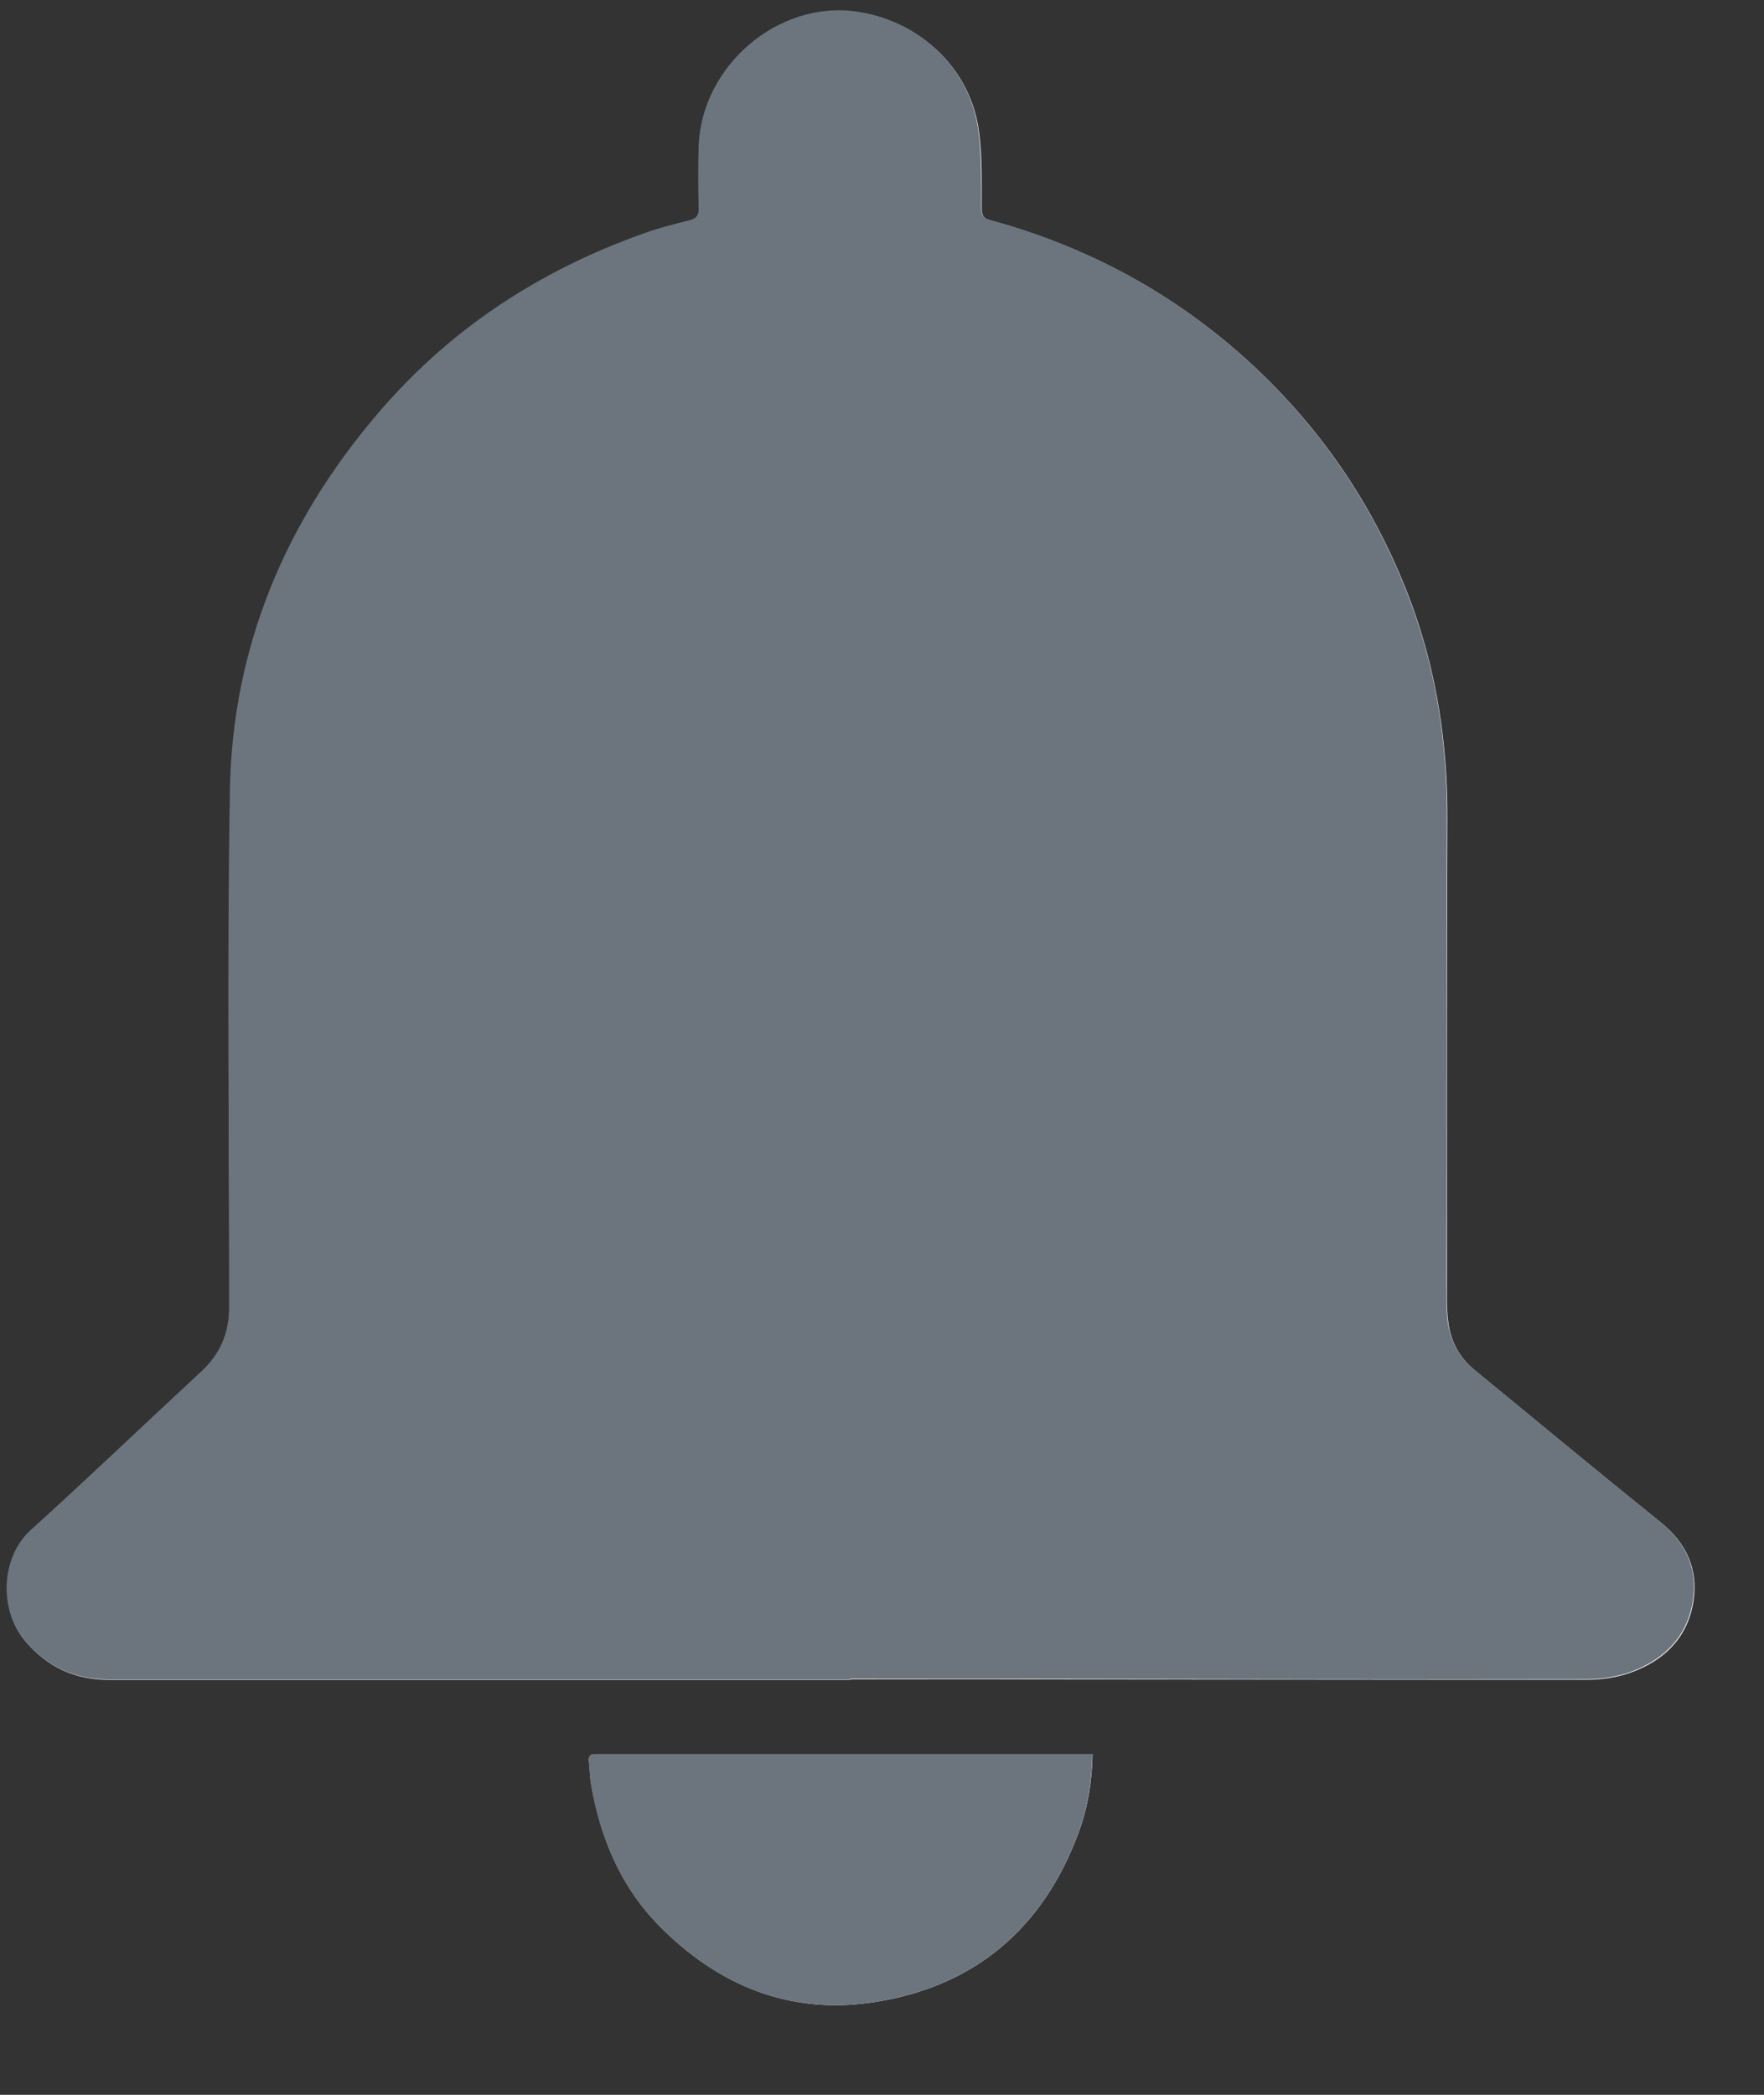 <svg width="16" height="19" viewBox="0 0 16 19" fill="none" xmlns="http://www.w3.org/2000/svg">
<rect x="0" y="0" width="16" height="19" fill="#333333" stroke="none"/>
<g clip-path="url(#clip0_47_398)">
<path d="M7.711 15.232C8.266 15.232 8.82 15.23 9.377 15.232C11.05 15.232 12.723 15.236 14.398 15.235C14.529 15.235 14.666 15.215 14.789 15.171C15.097 15.062 15.312 14.849 15.361 14.517C15.403 14.229 15.295 13.994 15.063 13.808C14.498 13.353 13.939 12.889 13.378 12.429C13.238 12.315 13.157 12.166 13.136 11.99C13.119 11.862 13.124 11.73 13.124 11.6C13.124 10.209 13.122 8.818 13.128 7.428C13.131 6.75 13.032 6.092 12.796 5.458C12.508 4.688 12.074 4.012 11.489 3.434C10.781 2.736 9.945 2.262 8.988 2C8.926 1.983 8.904 1.961 8.904 1.891C8.904 1.659 8.91 1.424 8.88 1.196C8.805 0.618 8.34 0.195 7.783 0.111C7.063 0.003 6.367 0.601 6.341 1.33C6.335 1.519 6.337 1.708 6.341 1.895C6.343 1.961 6.32 1.987 6.259 2.002C6.116 2.038 5.972 2.075 5.832 2.125C4.889 2.462 4.078 2.995 3.426 3.76C2.588 4.745 2.111 5.881 2.09 7.175C2.064 8.737 2.081 10.299 2.082 11.862C2.082 12.094 2.003 12.284 1.832 12.441C1.314 12.921 0.805 13.409 0.283 13.883C0.014 14.125 -0.009 14.596 0.226 14.88C0.423 15.117 0.676 15.236 0.987 15.236C3.23 15.236 5.473 15.236 7.716 15.236L7.711 15.232ZM9.908 15.91C9.79 15.91 9.681 15.91 9.575 15.91C8.197 15.91 6.82 15.91 5.444 15.91C5.428 15.91 5.415 15.91 5.399 15.91C5.355 15.91 5.337 15.929 5.342 15.974C5.349 16.045 5.351 16.118 5.363 16.19C5.447 16.668 5.627 17.104 5.971 17.458C6.512 18.012 7.173 18.281 7.943 18.157C8.843 18.014 9.46 17.49 9.78 16.629C9.864 16.403 9.904 16.172 9.91 15.91H9.908Z" fill="white"/>
<path d="M7.711 15.232C5.468 15.232 3.225 15.232 0.982 15.232C0.671 15.232 0.418 15.113 0.222 14.875C-0.013 14.591 0.01 14.121 0.278 13.878C0.801 13.404 1.311 12.915 1.828 12.437C1.998 12.278 2.078 12.089 2.078 11.858C2.078 10.296 2.059 8.732 2.085 7.171C2.107 5.875 2.584 4.739 3.422 3.756C4.072 2.991 4.884 2.457 5.828 2.121C5.966 2.07 6.111 2.034 6.254 1.997C6.315 1.982 6.338 1.956 6.337 1.891C6.332 1.702 6.331 1.513 6.337 1.325C6.363 0.597 7.059 -0.002 7.778 0.106C8.337 0.19 8.801 0.614 8.875 1.191C8.904 1.42 8.9 1.654 8.9 1.886C8.9 1.958 8.921 1.979 8.984 1.996C9.94 2.258 10.777 2.732 11.484 3.43C12.069 4.007 12.504 4.685 12.791 5.453C13.029 6.087 13.127 6.747 13.124 7.423C13.118 8.815 13.121 10.206 13.119 11.596C13.119 11.727 13.116 11.858 13.131 11.986C13.154 12.161 13.233 12.309 13.374 12.425C13.936 12.883 14.494 13.348 15.059 13.804C15.29 13.991 15.399 14.226 15.356 14.512C15.307 14.844 15.092 15.056 14.785 15.166C14.661 15.21 14.524 15.23 14.393 15.23C12.72 15.233 11.047 15.23 9.372 15.227C8.817 15.227 8.263 15.227 7.707 15.227L7.711 15.232Z" fill="#6C757D"/>
<path d="M9.908 15.91C9.902 16.172 9.863 16.403 9.779 16.629C9.46 17.491 8.843 18.014 7.941 18.157C7.172 18.281 6.51 18.012 5.969 17.458C5.625 17.106 5.445 16.67 5.361 16.19C5.349 16.118 5.348 16.045 5.34 15.974C5.335 15.928 5.354 15.908 5.398 15.91C5.413 15.91 5.427 15.91 5.442 15.91C6.82 15.91 8.197 15.91 9.573 15.91C9.68 15.91 9.788 15.91 9.907 15.91H9.908Z" fill="#6C757D"/>
</g>
<defs>
<clipPath id="clip0_47_398">
<rect width="15.308" height="18.092" fill="white" transform="translate(0.06 0.094)"/>
</clipPath>
</defs>
</svg>
